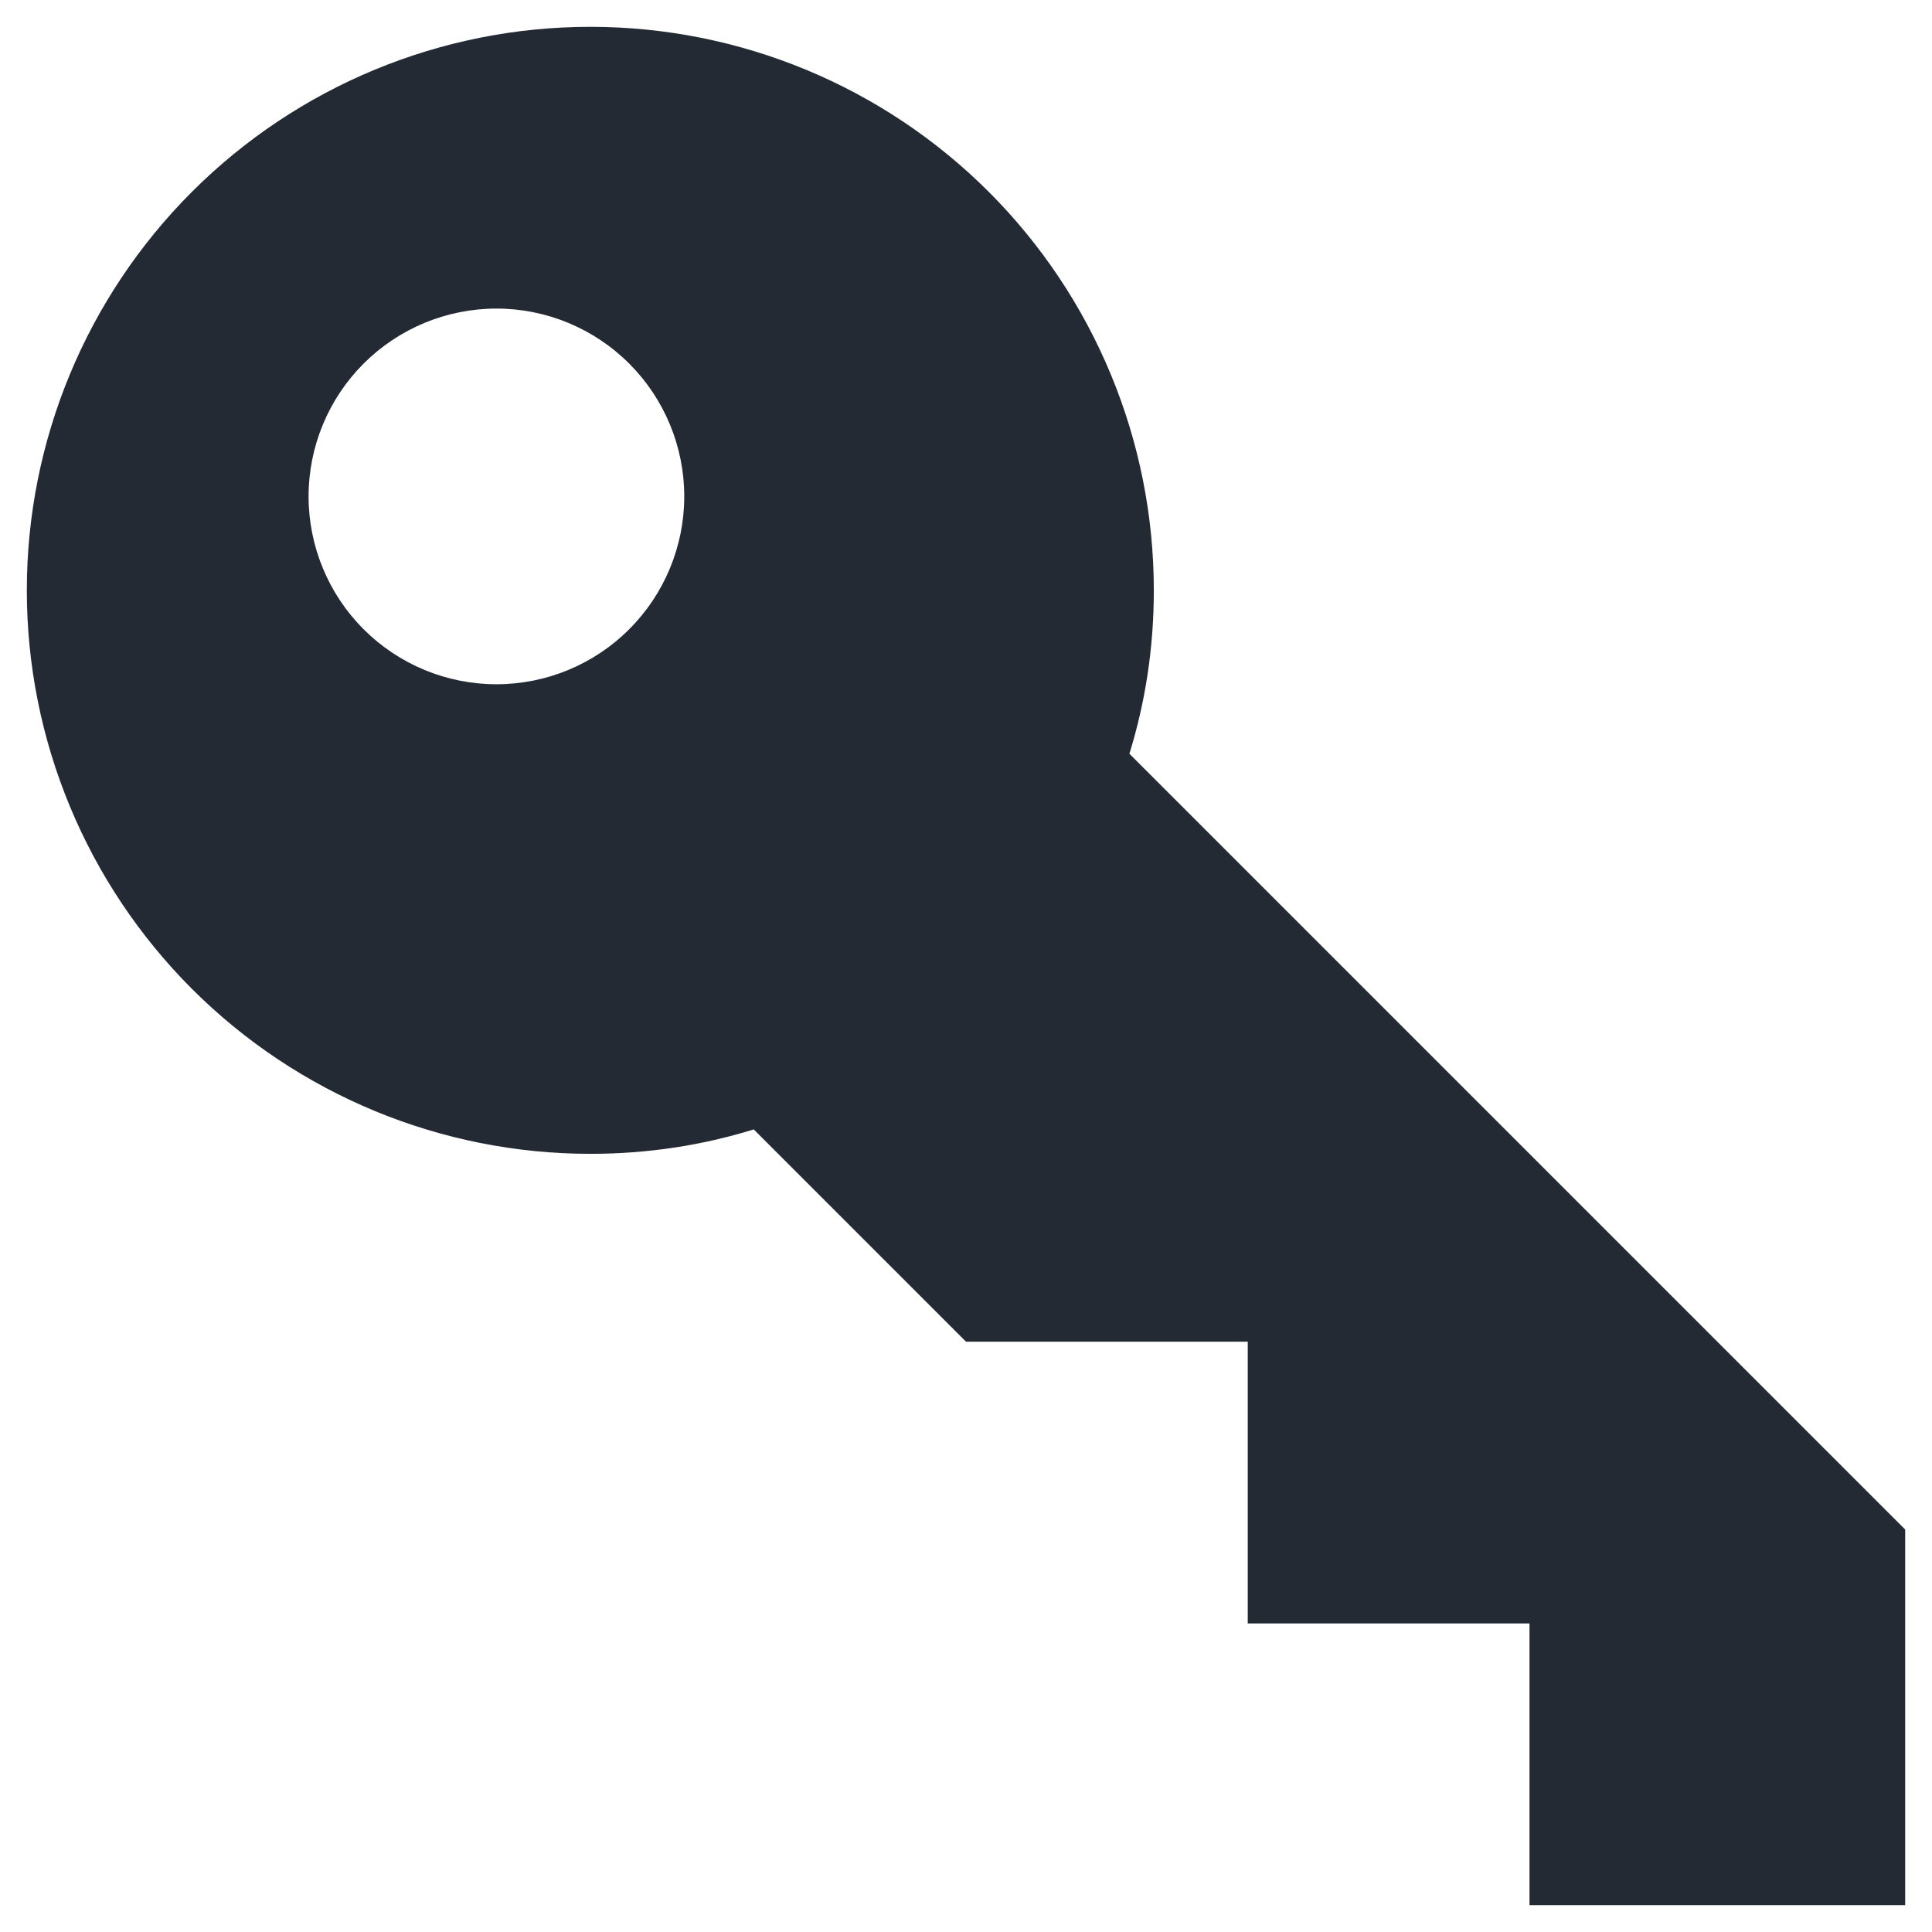 <svg width="60" height="60" viewBox="0 0 60 60" fill="none" xmlns="http://www.w3.org/2000/svg">
<path d="M59.167 47.5V59.167H47.5V50.417H38.75V41.667H30L23.408 35.075C21.804 35.571 20.113 35.833 18.333 35.833C13.692 35.833 9.241 33.99 5.959 30.708C2.677 27.426 0.833 22.975 0.833 18.333C0.833 13.692 2.677 9.241 5.959 5.959C9.241 2.677 13.692 0.833 18.333 0.833C22.975 0.833 27.426 2.677 30.708 5.959C33.99 9.241 35.833 13.692 35.833 18.333C35.833 20.113 35.571 21.804 35.075 23.408L59.167 47.5ZM15.417 9.583C13.87 9.583 12.386 10.198 11.292 11.292C10.198 12.386 9.583 13.87 9.583 15.417C9.583 16.964 10.198 18.448 11.292 19.541C12.386 20.636 13.87 21.25 15.417 21.25C16.964 21.25 18.448 20.636 19.541 19.541C20.635 18.448 21.25 16.964 21.25 15.417C21.25 13.87 20.635 12.386 19.541 11.292C18.448 10.198 16.964 9.583 15.417 9.583Z" fill="#242A33"/>
</svg>
